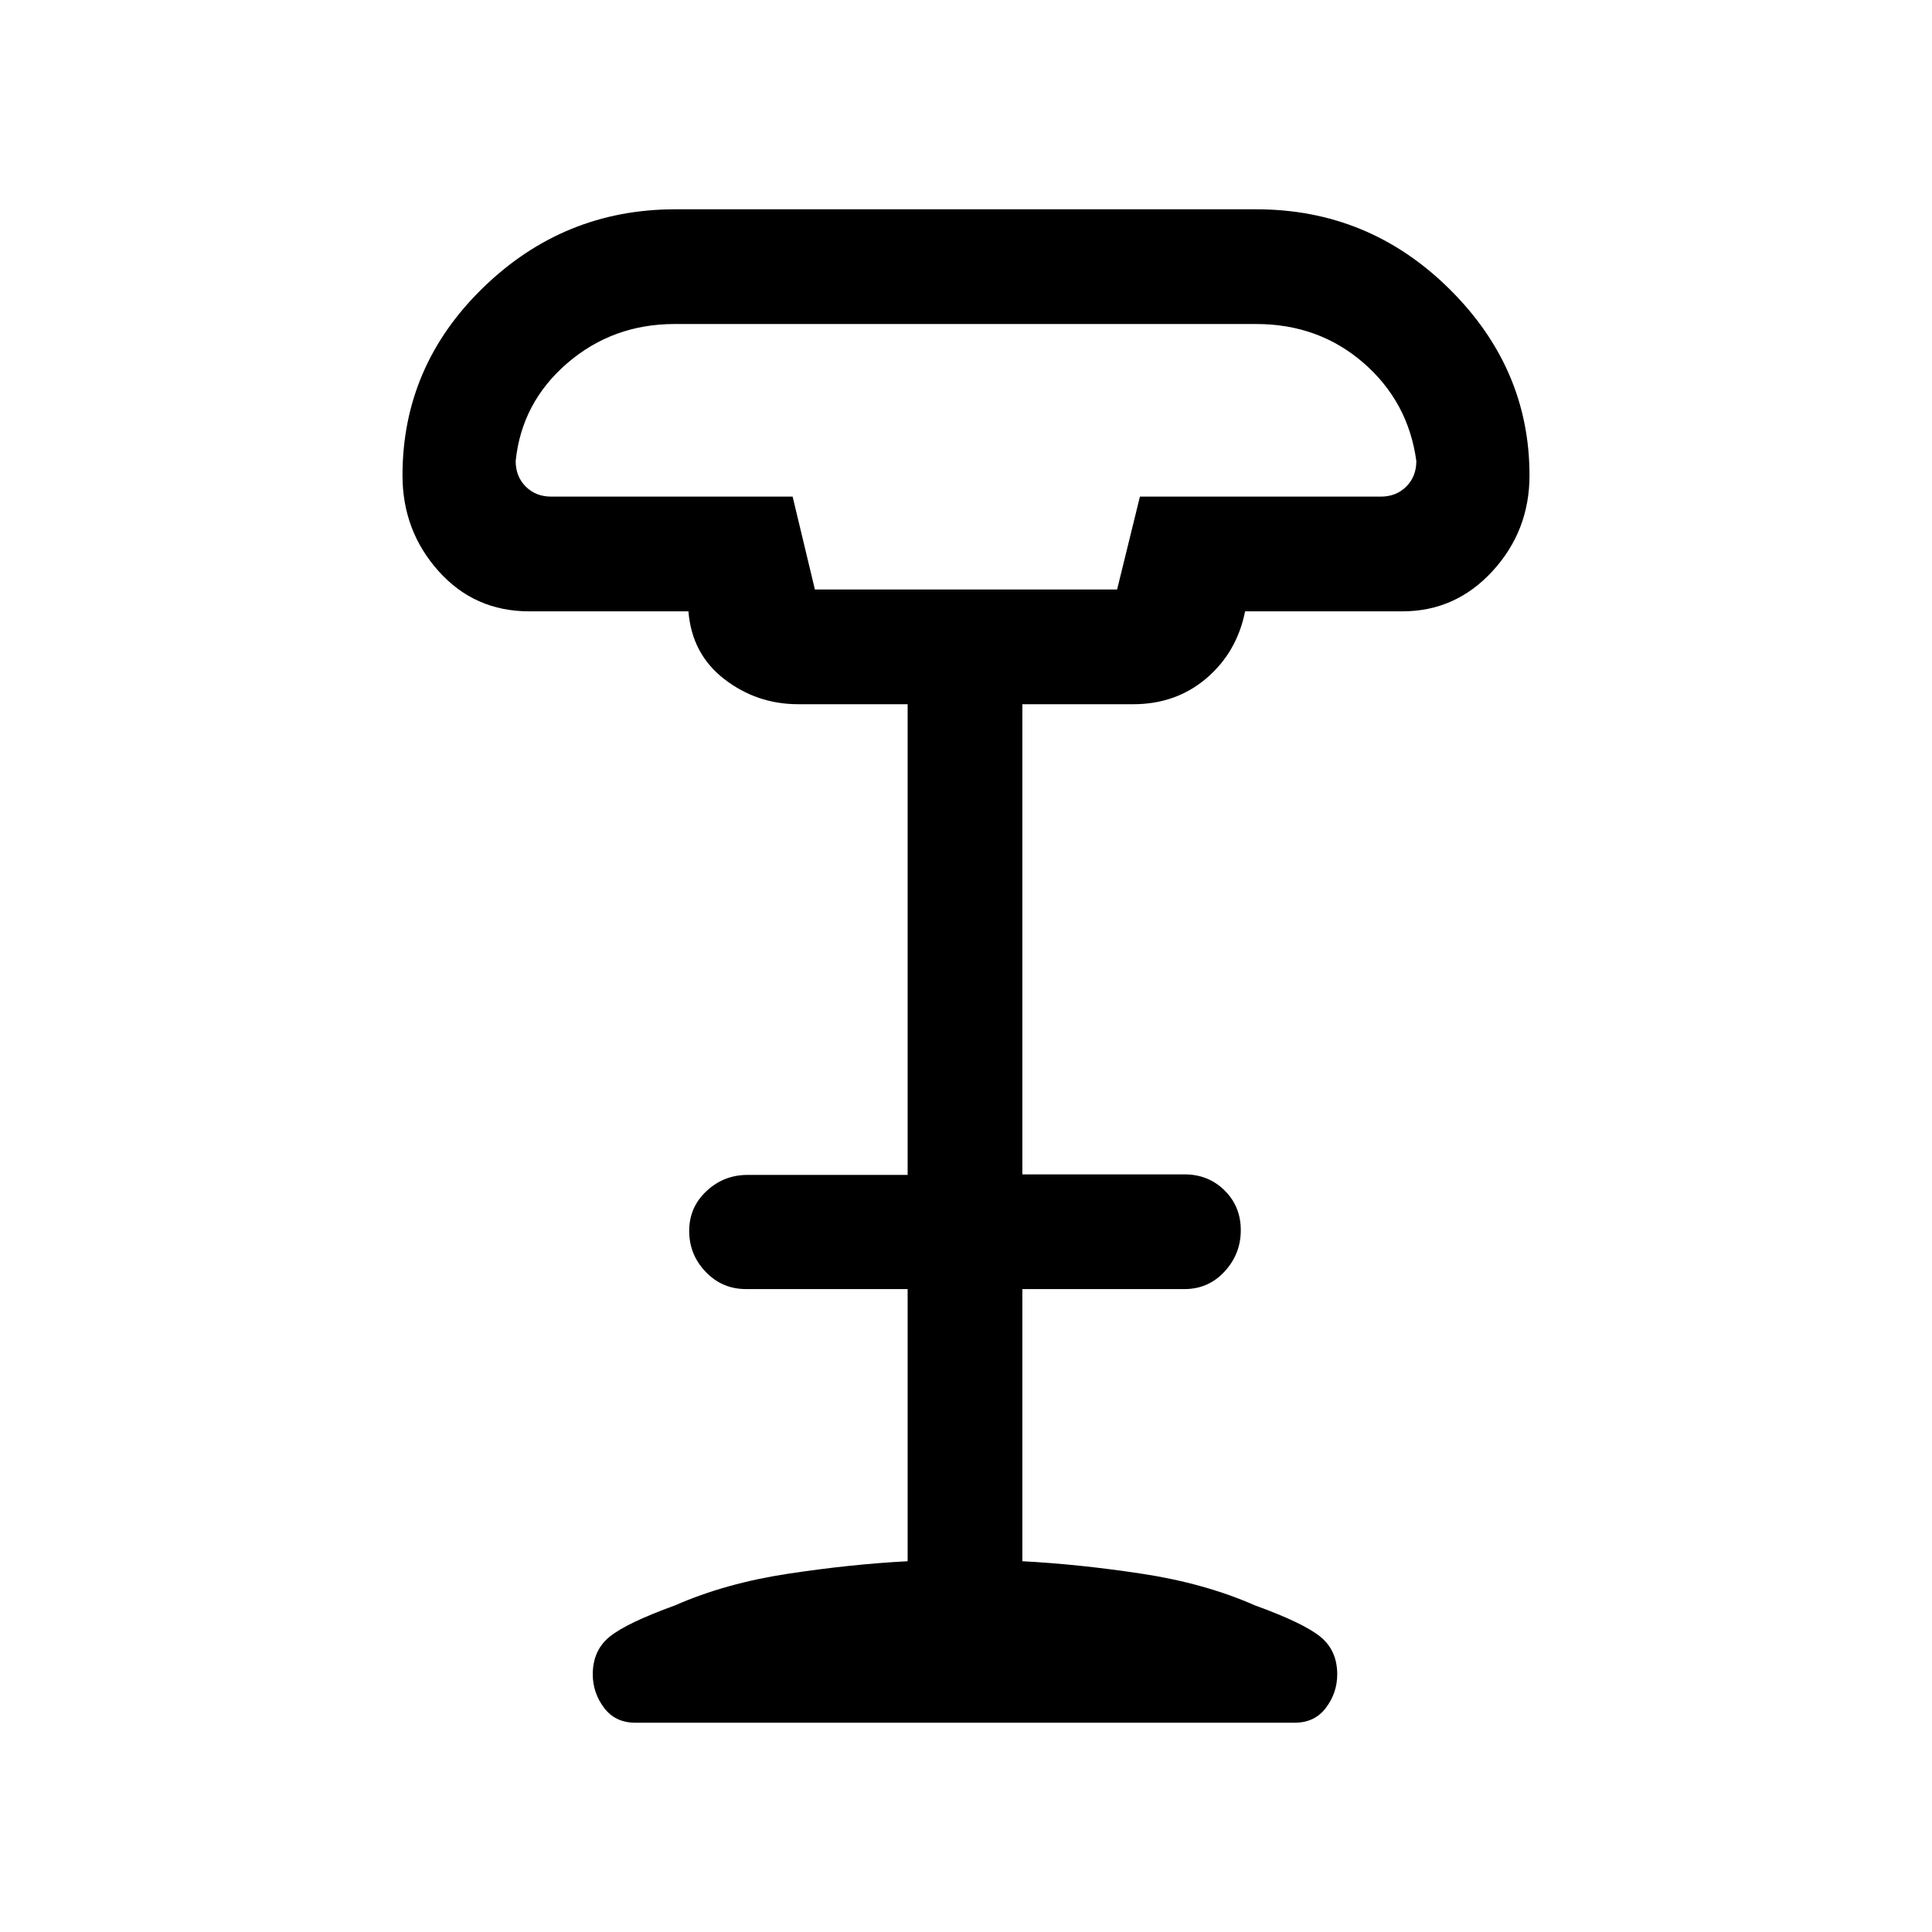 <svg xmlns="http://www.w3.org/2000/svg" height="20" viewBox="0 -960 960 960" width="20"><path d="M404.92-667.08h150.16l11.34-46.15h119.66q7.69 0 12.69-5 5-5 5-12.69-4-29.4-26.24-48.74Q655.28-799 624.18-799H335.26q-30.8 0-53.41 19.49-22.62 19.49-25.62 48.59 0 7.69 5 12.69 5 5 12.69 5h119.93l11.07 46.15ZM315.64-104q-9.94 0-15.52-7.45-5.58-7.44-5.58-16.58 0-11.96 8.5-18.79 8.5-6.82 32.42-15.49 25-11 56.27-15.73 31.27-4.73 59.27-6.19v-135.23h-80.29q-11.85 0-20.05-8.55-8.2-8.55-8.2-20.34t8.6-19.81q8.6-8.03 20.4-8.03H451v-233.89h-54.38q-20.54 0-36.7-12.46-16.15-12.46-17.84-33.69h-79.16q-27.14 0-45.03-20.01Q200-696.26 200-723.77q0-54.35 40.06-93.29Q280.12-856 335.54-856h288.69q55.85 0 95.81 39.43t39.96 92.8q0 27.51-18.35 47.53-18.34 20.01-44.8 20.01h-78.16q-4.09 20.36-19.22 33.26-15.14 12.89-36.32 12.89H508v233.62h80.54q11.9 0 19.95 7.98 8.05 7.97 8.05 19.76 0 11.8-8.05 20.53t-19.95 8.73H508v135.23q28 1.46 59.27 6.19 31.27 4.73 56.27 15.73 23.92 8.67 32.42 15.49 8.5 6.83 8.5 18.79 0 9.14-5.58 16.58-5.58 7.45-15.52 7.45H315.64Zm89.28-563.08h150.16-150.16Z"/></svg>